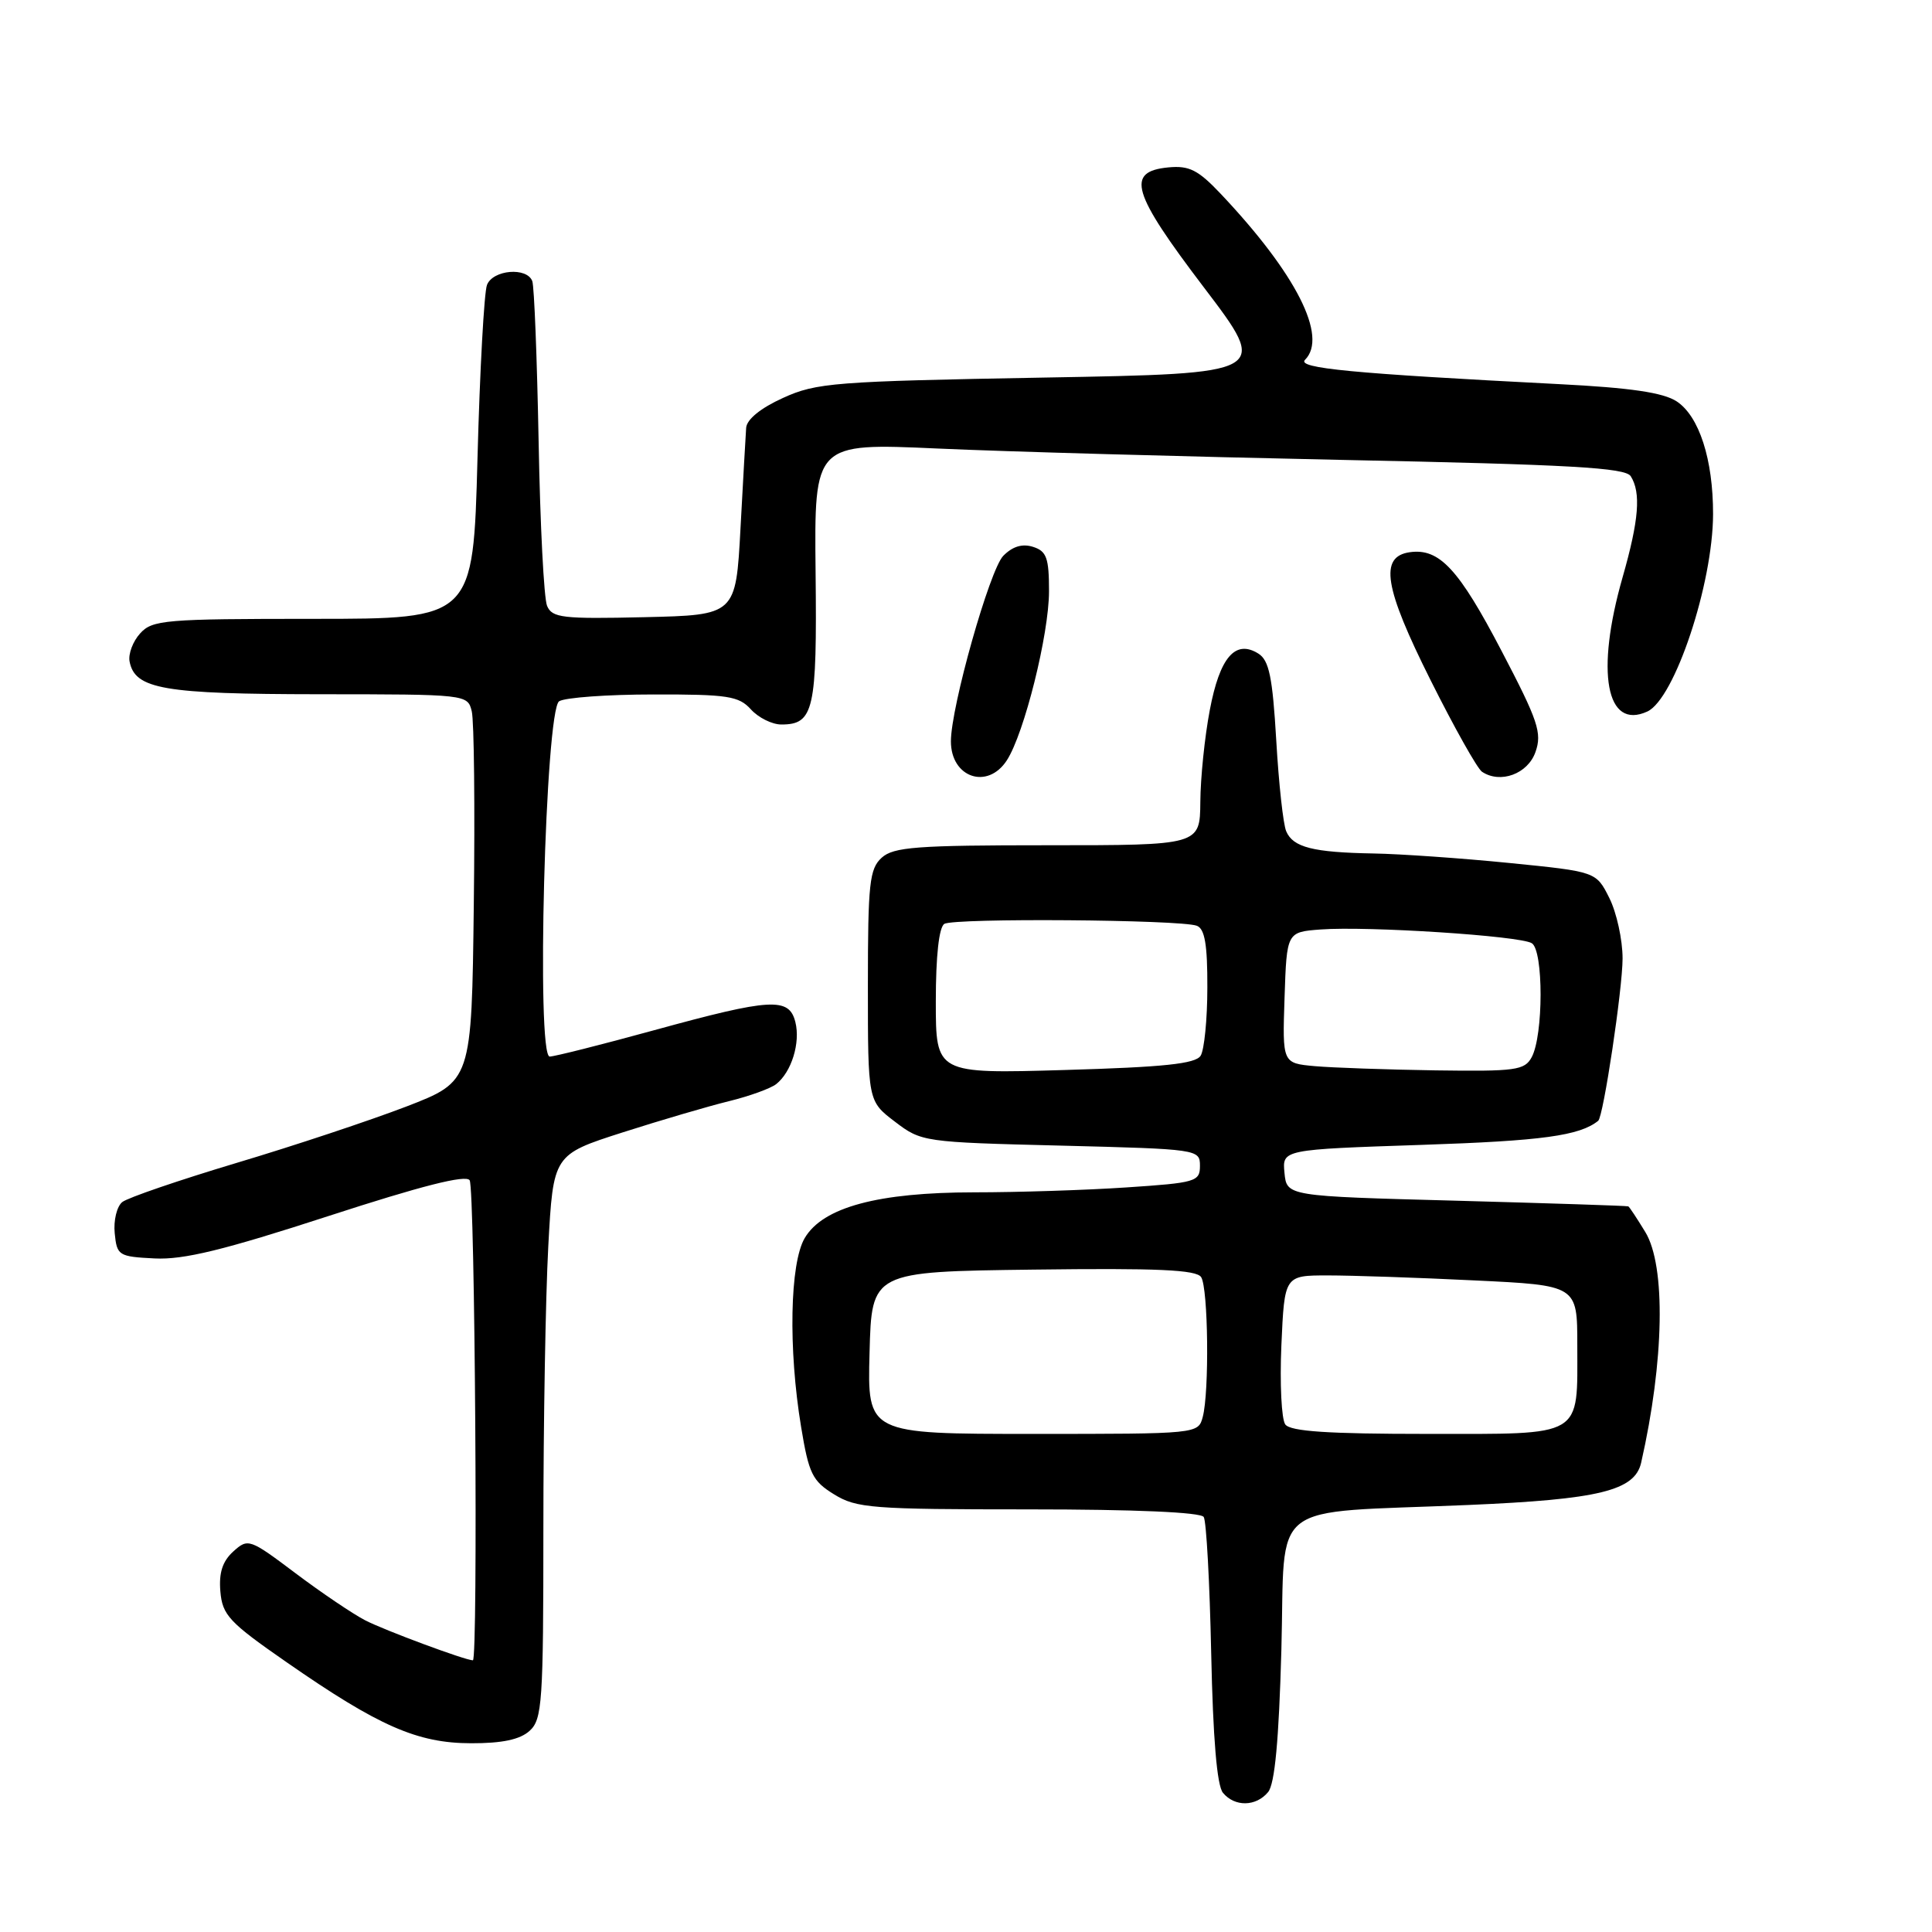 <?xml version="1.0" encoding="UTF-8" standalone="no"?>
<!DOCTYPE svg PUBLIC "-//W3C//DTD SVG 1.1//EN" "http://www.w3.org/Graphics/SVG/1.1/DTD/svg11.dtd" >
<svg xmlns="http://www.w3.org/2000/svg" xmlns:xlink="http://www.w3.org/1999/xlink" version="1.1" viewBox="0 0 256 256">
 <g >
 <path fill="currentColor"
d=" M 168.03 237.46 C 168.92 236.39 169.46 230.57 169.79 218.58 C 170.34 198.44 167.60 200.57 194.52 199.42 C 211.88 198.68 216.61 197.53 217.46 193.82 C 220.52 180.35 220.75 167.74 218.01 163.25 C 216.92 161.46 215.91 159.93 215.76 159.85 C 215.62 159.77 205.38 159.44 193.00 159.10 C 170.50 158.50 170.50 158.50 170.20 155.41 C 169.90 152.32 169.90 152.32 188.44 151.70 C 204.35 151.17 209.32 150.49 211.77 148.51 C 212.46 147.96 215.00 131.01 215.00 127.00 C 215.00 124.53 214.21 120.92 213.25 119.00 C 211.50 115.50 211.50 115.50 200.00 114.35 C 193.68 113.72 185.57 113.15 182.00 113.09 C 173.98 112.95 171.34 112.28 170.43 110.15 C 170.03 109.24 169.44 103.82 169.11 98.10 C 168.62 89.72 168.16 87.50 166.75 86.61 C 163.69 84.69 161.62 87.09 160.30 94.11 C 159.63 97.62 159.07 103.09 159.05 106.25 C 159.00 112.00 159.00 112.00 138.83 112.00 C 121.46 112.00 118.40 112.23 116.83 113.65 C 115.21 115.12 115.00 117.06 115.00 130.60 C 115.00 145.90 115.00 145.90 118.57 148.62 C 122.09 151.31 122.37 151.35 140.57 151.80 C 158.79 152.26 159.00 152.29 159.00 154.48 C 159.00 156.57 158.46 156.73 149.25 157.34 C 143.89 157.70 134.81 157.99 129.09 157.99 C 116.33 158.00 109.04 159.96 106.63 164.05 C 104.66 167.38 104.44 178.75 106.15 189.07 C 107.17 195.27 107.64 196.24 110.52 198.01 C 113.48 199.84 115.52 200.00 136.31 200.00 C 150.38 200.00 159.12 200.38 159.50 201.01 C 159.85 201.56 160.29 209.69 160.49 219.06 C 160.73 230.35 161.25 236.60 162.05 237.56 C 163.61 239.44 166.43 239.40 168.03 237.46 Z  M 70.17 229.35 C 71.85 227.83 72.00 225.63 72.00 202.50 C 72.00 188.65 72.29 171.84 72.65 165.15 C 73.31 153.00 73.31 153.00 82.50 150.05 C 87.56 148.43 93.90 146.57 96.60 145.91 C 99.29 145.25 102.11 144.23 102.85 143.65 C 104.88 142.05 106.08 138.17 105.39 135.43 C 104.56 132.12 102.20 132.25 86.71 136.50 C 79.69 138.43 73.44 140.00 72.84 140.00 C 71.03 140.00 72.26 94.08 74.09 92.92 C 74.87 92.43 80.49 92.02 86.60 92.02 C 96.43 92.00 97.90 92.23 99.50 94.00 C 100.50 95.10 102.31 96.00 103.53 96.00 C 107.84 96.00 108.27 94.10 108.07 75.84 C 107.89 58.70 107.89 58.70 124.19 59.43 C 133.16 59.84 157.31 60.51 177.85 60.94 C 208.11 61.56 215.37 61.97 216.08 63.10 C 217.46 65.28 217.17 68.91 215.00 76.50 C 211.40 89.08 212.82 96.78 218.28 94.28 C 221.89 92.62 226.97 77.37 226.99 68.12 C 227.00 60.88 225.15 55.14 222.16 53.18 C 220.38 52.02 216.07 51.38 206.60 50.90 C 179.09 49.49 171.81 48.79 172.92 47.68 C 175.99 44.61 171.74 36.25 161.75 25.68 C 158.75 22.51 157.57 21.92 154.82 22.18 C 149.13 22.73 149.95 25.49 159.55 38.12 C 168.20 49.50 168.20 49.50 138.35 50.03 C 110.52 50.53 108.18 50.71 103.75 52.73 C 100.79 54.07 98.95 55.57 98.87 56.69 C 98.80 57.69 98.46 63.67 98.12 70.00 C 97.50 81.50 97.50 81.50 85.37 81.78 C 74.53 82.03 73.16 81.87 72.49 80.28 C 72.07 79.30 71.57 69.50 71.37 58.50 C 71.16 47.50 70.79 37.94 70.53 37.25 C 69.82 35.36 65.32 35.74 64.53 37.75 C 64.15 38.71 63.58 49.06 63.27 60.75 C 62.70 82.00 62.70 82.00 41.50 82.00 C 21.85 82.00 20.18 82.14 18.57 83.93 C 17.61 84.98 16.98 86.66 17.17 87.65 C 17.88 91.32 21.66 91.97 42.23 91.99 C 61.86 92.00 61.96 92.01 62.51 94.25 C 62.82 95.49 62.94 107.03 62.78 119.89 C 62.50 143.28 62.50 143.28 53.82 146.63 C 49.05 148.46 38.93 151.83 31.32 154.10 C 23.72 156.38 16.91 158.71 16.20 159.28 C 15.48 159.86 15.03 161.72 15.20 163.41 C 15.49 166.37 15.71 166.51 20.50 166.75 C 24.34 166.94 29.66 165.64 43.50 161.14 C 55.86 157.12 61.73 155.63 62.23 156.39 C 62.94 157.46 63.36 220.00 62.66 220.00 C 61.66 220.00 50.91 216.01 48.37 214.69 C 46.75 213.85 42.60 211.05 39.17 208.47 C 33.07 203.88 32.87 203.81 30.91 205.58 C 29.48 206.88 28.99 208.40 29.20 210.88 C 29.47 214.02 30.36 214.97 38.00 220.27 C 50.18 228.73 55.30 230.98 62.42 230.99 C 66.54 231.00 68.90 230.50 70.17 229.35 Z  M 133.41 100.75 C 135.72 97.19 139.00 84.04 139.00 78.34 C 139.00 73.92 138.68 73.03 136.88 72.46 C 135.46 72.01 134.17 72.40 132.94 73.65 C 131.14 75.48 126.00 93.68 126.00 98.23 C 126.00 103.04 130.85 104.69 133.41 100.75 Z  M 203.46 99.64 C 204.35 97.12 203.81 95.51 198.98 86.28 C 193.29 75.38 190.72 72.62 186.81 73.17 C 182.73 73.75 183.40 77.83 189.57 90.15 C 192.69 96.39 195.75 101.84 196.37 102.26 C 198.80 103.89 202.45 102.55 203.46 99.64 Z  M 115.22 179.25 C 115.50 168.50 115.50 168.50 136.93 168.23 C 153.40 168.02 158.54 168.25 159.16 169.23 C 160.10 170.71 160.25 184.45 159.37 187.75 C 158.77 190.00 158.73 190.00 136.85 190.00 C 114.93 190.00 114.93 190.00 115.22 179.25 Z  M 170.31 188.75 C 169.80 188.06 169.57 183.34 169.79 178.25 C 170.20 169.00 170.20 169.00 175.94 169.00 C 179.10 169.00 187.83 169.29 195.34 169.66 C 209.00 170.31 209.00 170.31 209.00 178.22 C 209.00 190.60 210.02 190.00 189.09 190.00 C 175.98 190.00 171.00 189.67 170.31 188.75 Z  M 124.00 132.70 C 124.00 126.66 124.42 122.86 125.13 122.42 C 126.42 121.62 156.44 121.85 158.59 122.67 C 159.64 123.07 160.00 125.18 159.98 130.86 C 159.98 135.06 159.57 139.13 159.09 139.89 C 158.41 140.96 154.23 141.40 141.10 141.78 C 124.00 142.28 124.00 142.28 124.00 132.70 Z  M 174.21 141.27 C 169.92 140.88 169.92 140.88 170.21 132.19 C 170.50 123.50 170.50 123.50 175.00 123.16 C 181.25 122.70 201.39 124.00 202.97 124.98 C 204.53 125.94 204.52 137.16 202.96 140.08 C 202.02 141.82 200.85 141.98 190.21 141.83 C 183.77 141.73 176.57 141.48 174.21 141.27 Z "/>
</g>
</svg>